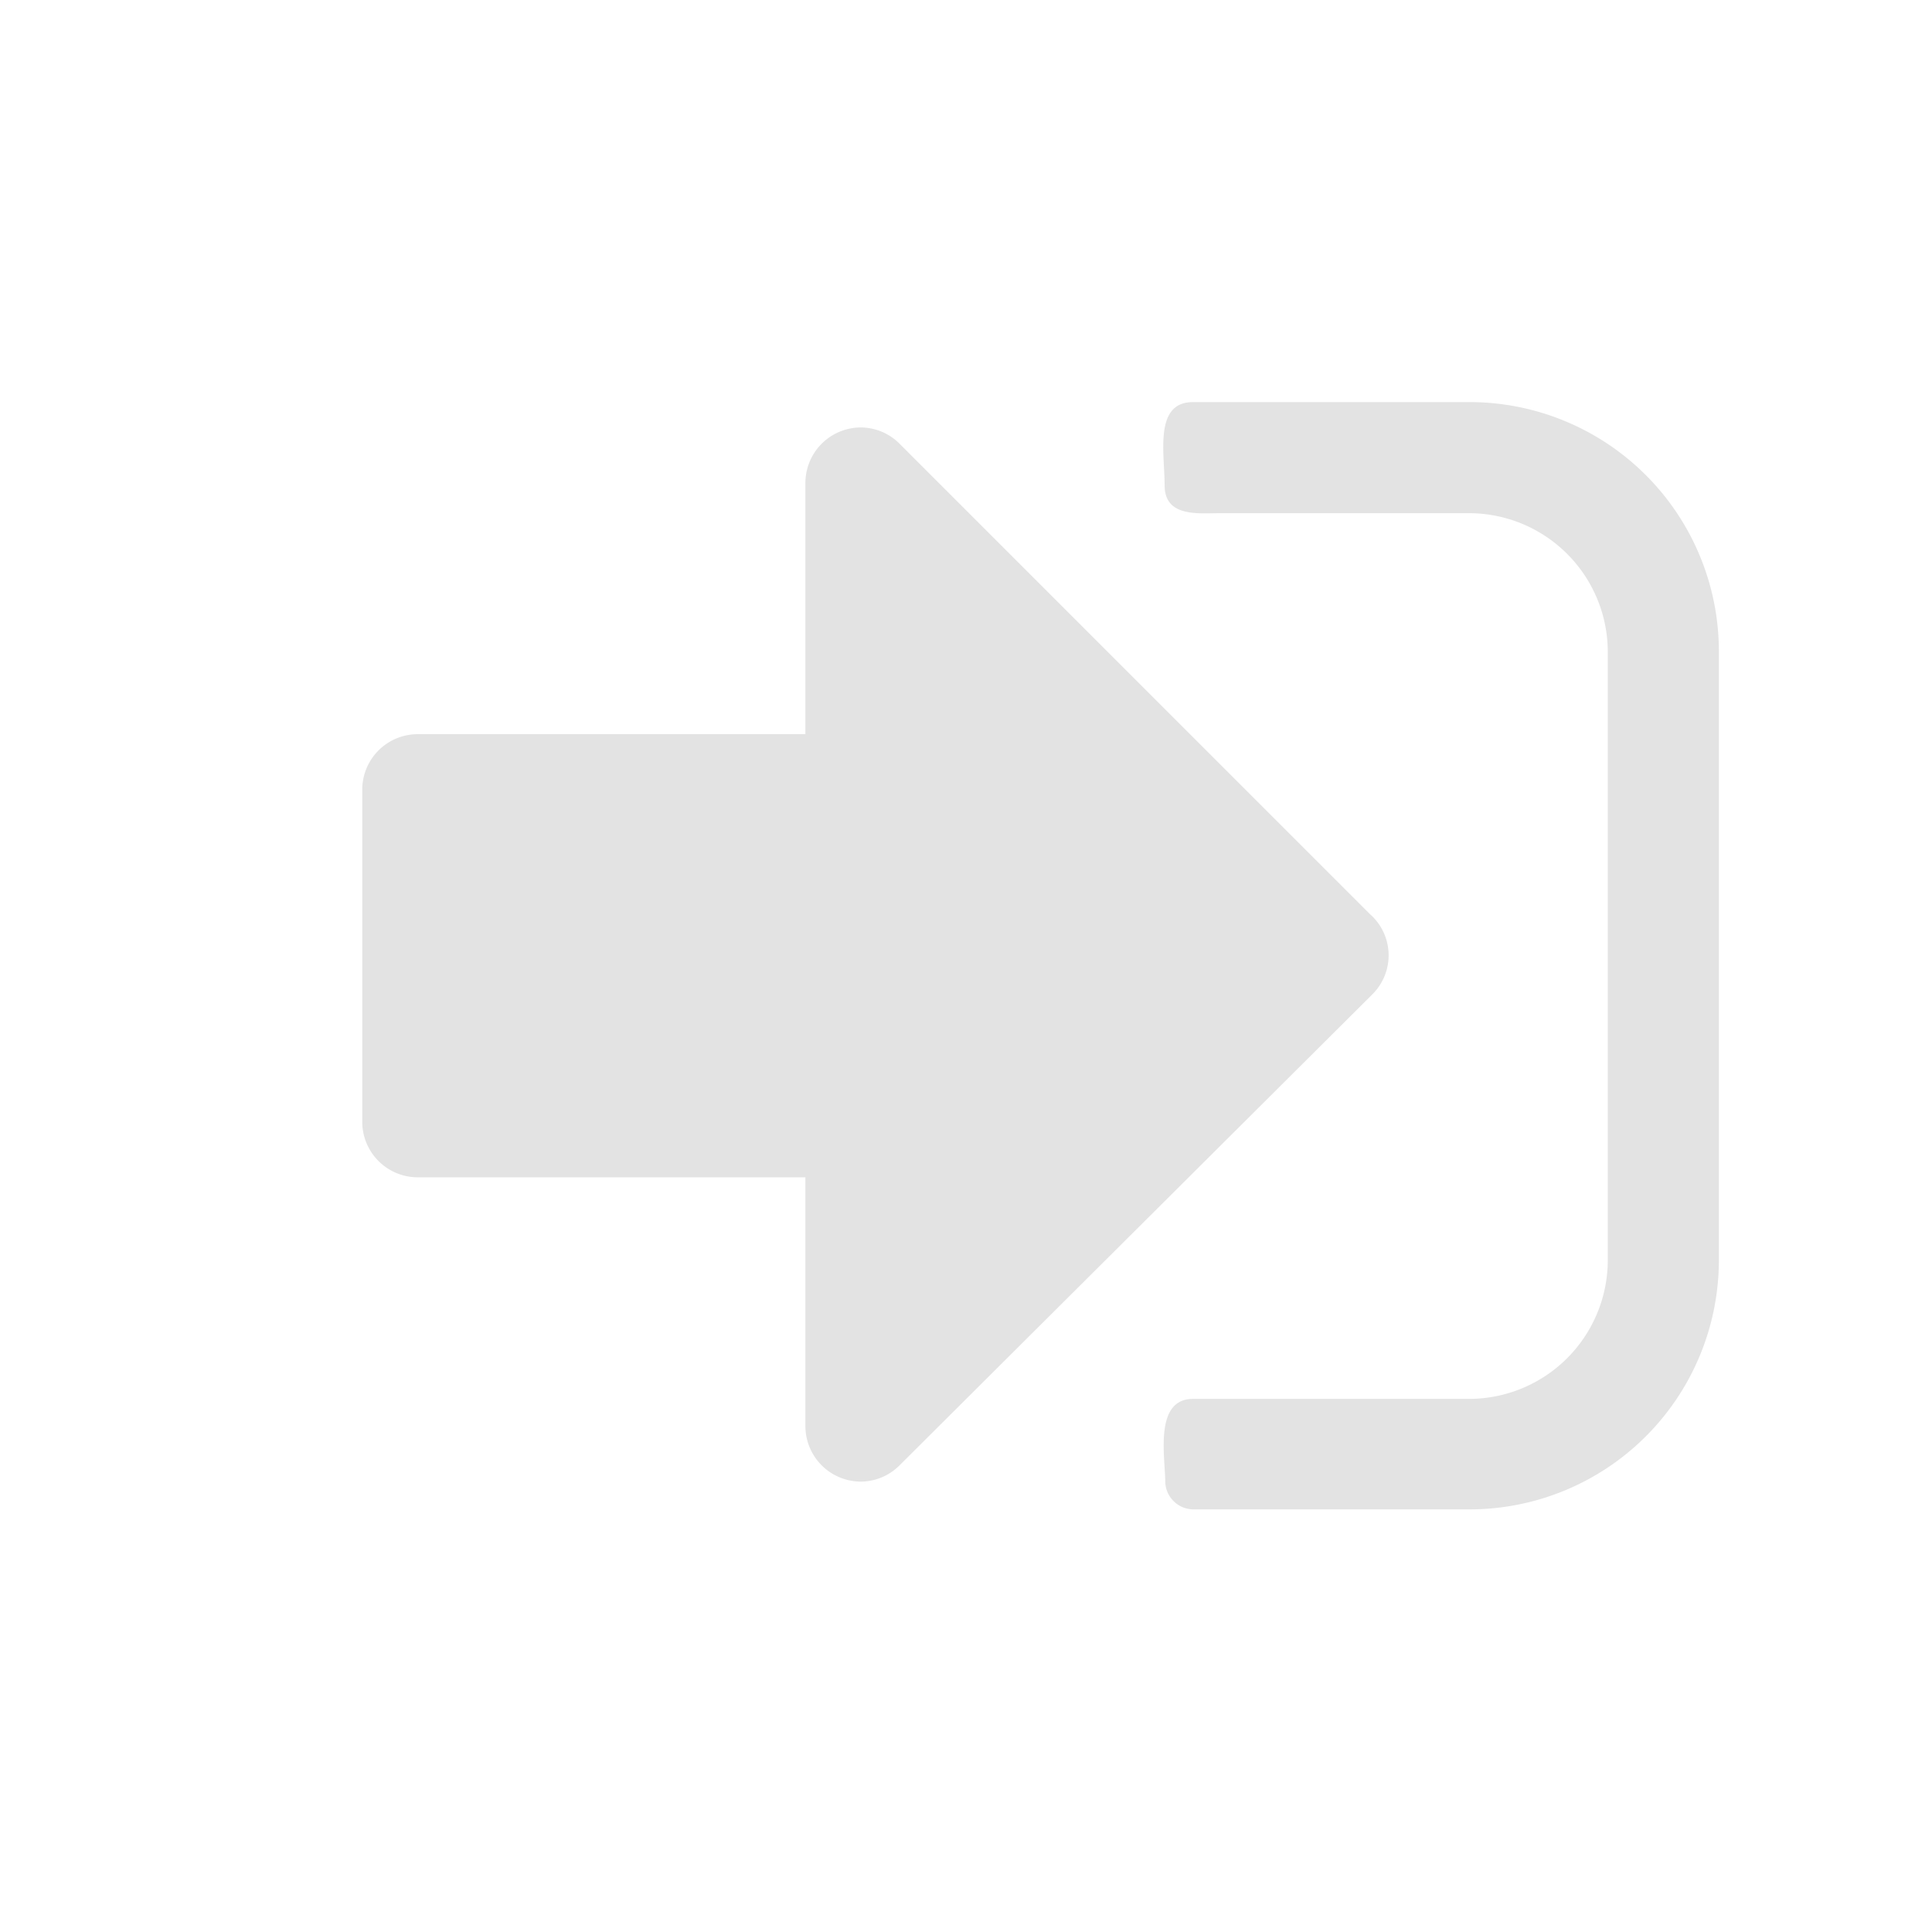 <svg id="Calque_1" data-name="Calque 1" xmlns="http://www.w3.org/2000/svg" viewBox="0 0 32 32"><title>icones</title><path d="M19.76,6.66h4.58a4.13,4.13,0,0,1,4.13,4.13V20.87A4.13,4.13,0,0,1,24.34,25H19.76a.47.47,0,0,1-.46-.46c0-.4-.19-1.37.46-1.37h4.58a2.3,2.3,0,0,0,2.29-2.29V10.79a2.3,2.3,0,0,0-2.29-2.29H20.21c-.36,0-.92.07-.92-.46S19.11,6.66,19.76,6.66ZM23,15.83a.91.91,0,0,1-.27.64L14.9,24.27a.91.91,0,0,1-.64.27.92.92,0,0,1-.92-.92V19.5H6.92A.92.92,0,0,1,6,18.58v-5.5a.92.92,0,0,1,.92-.92h6.42V8a.92.92,0,0,1,.92-.92.91.91,0,0,1,.64.27l7.79,7.79A.91.91,0,0,1,23,15.83Z" style="fill:#e3e3e3"/></svg>